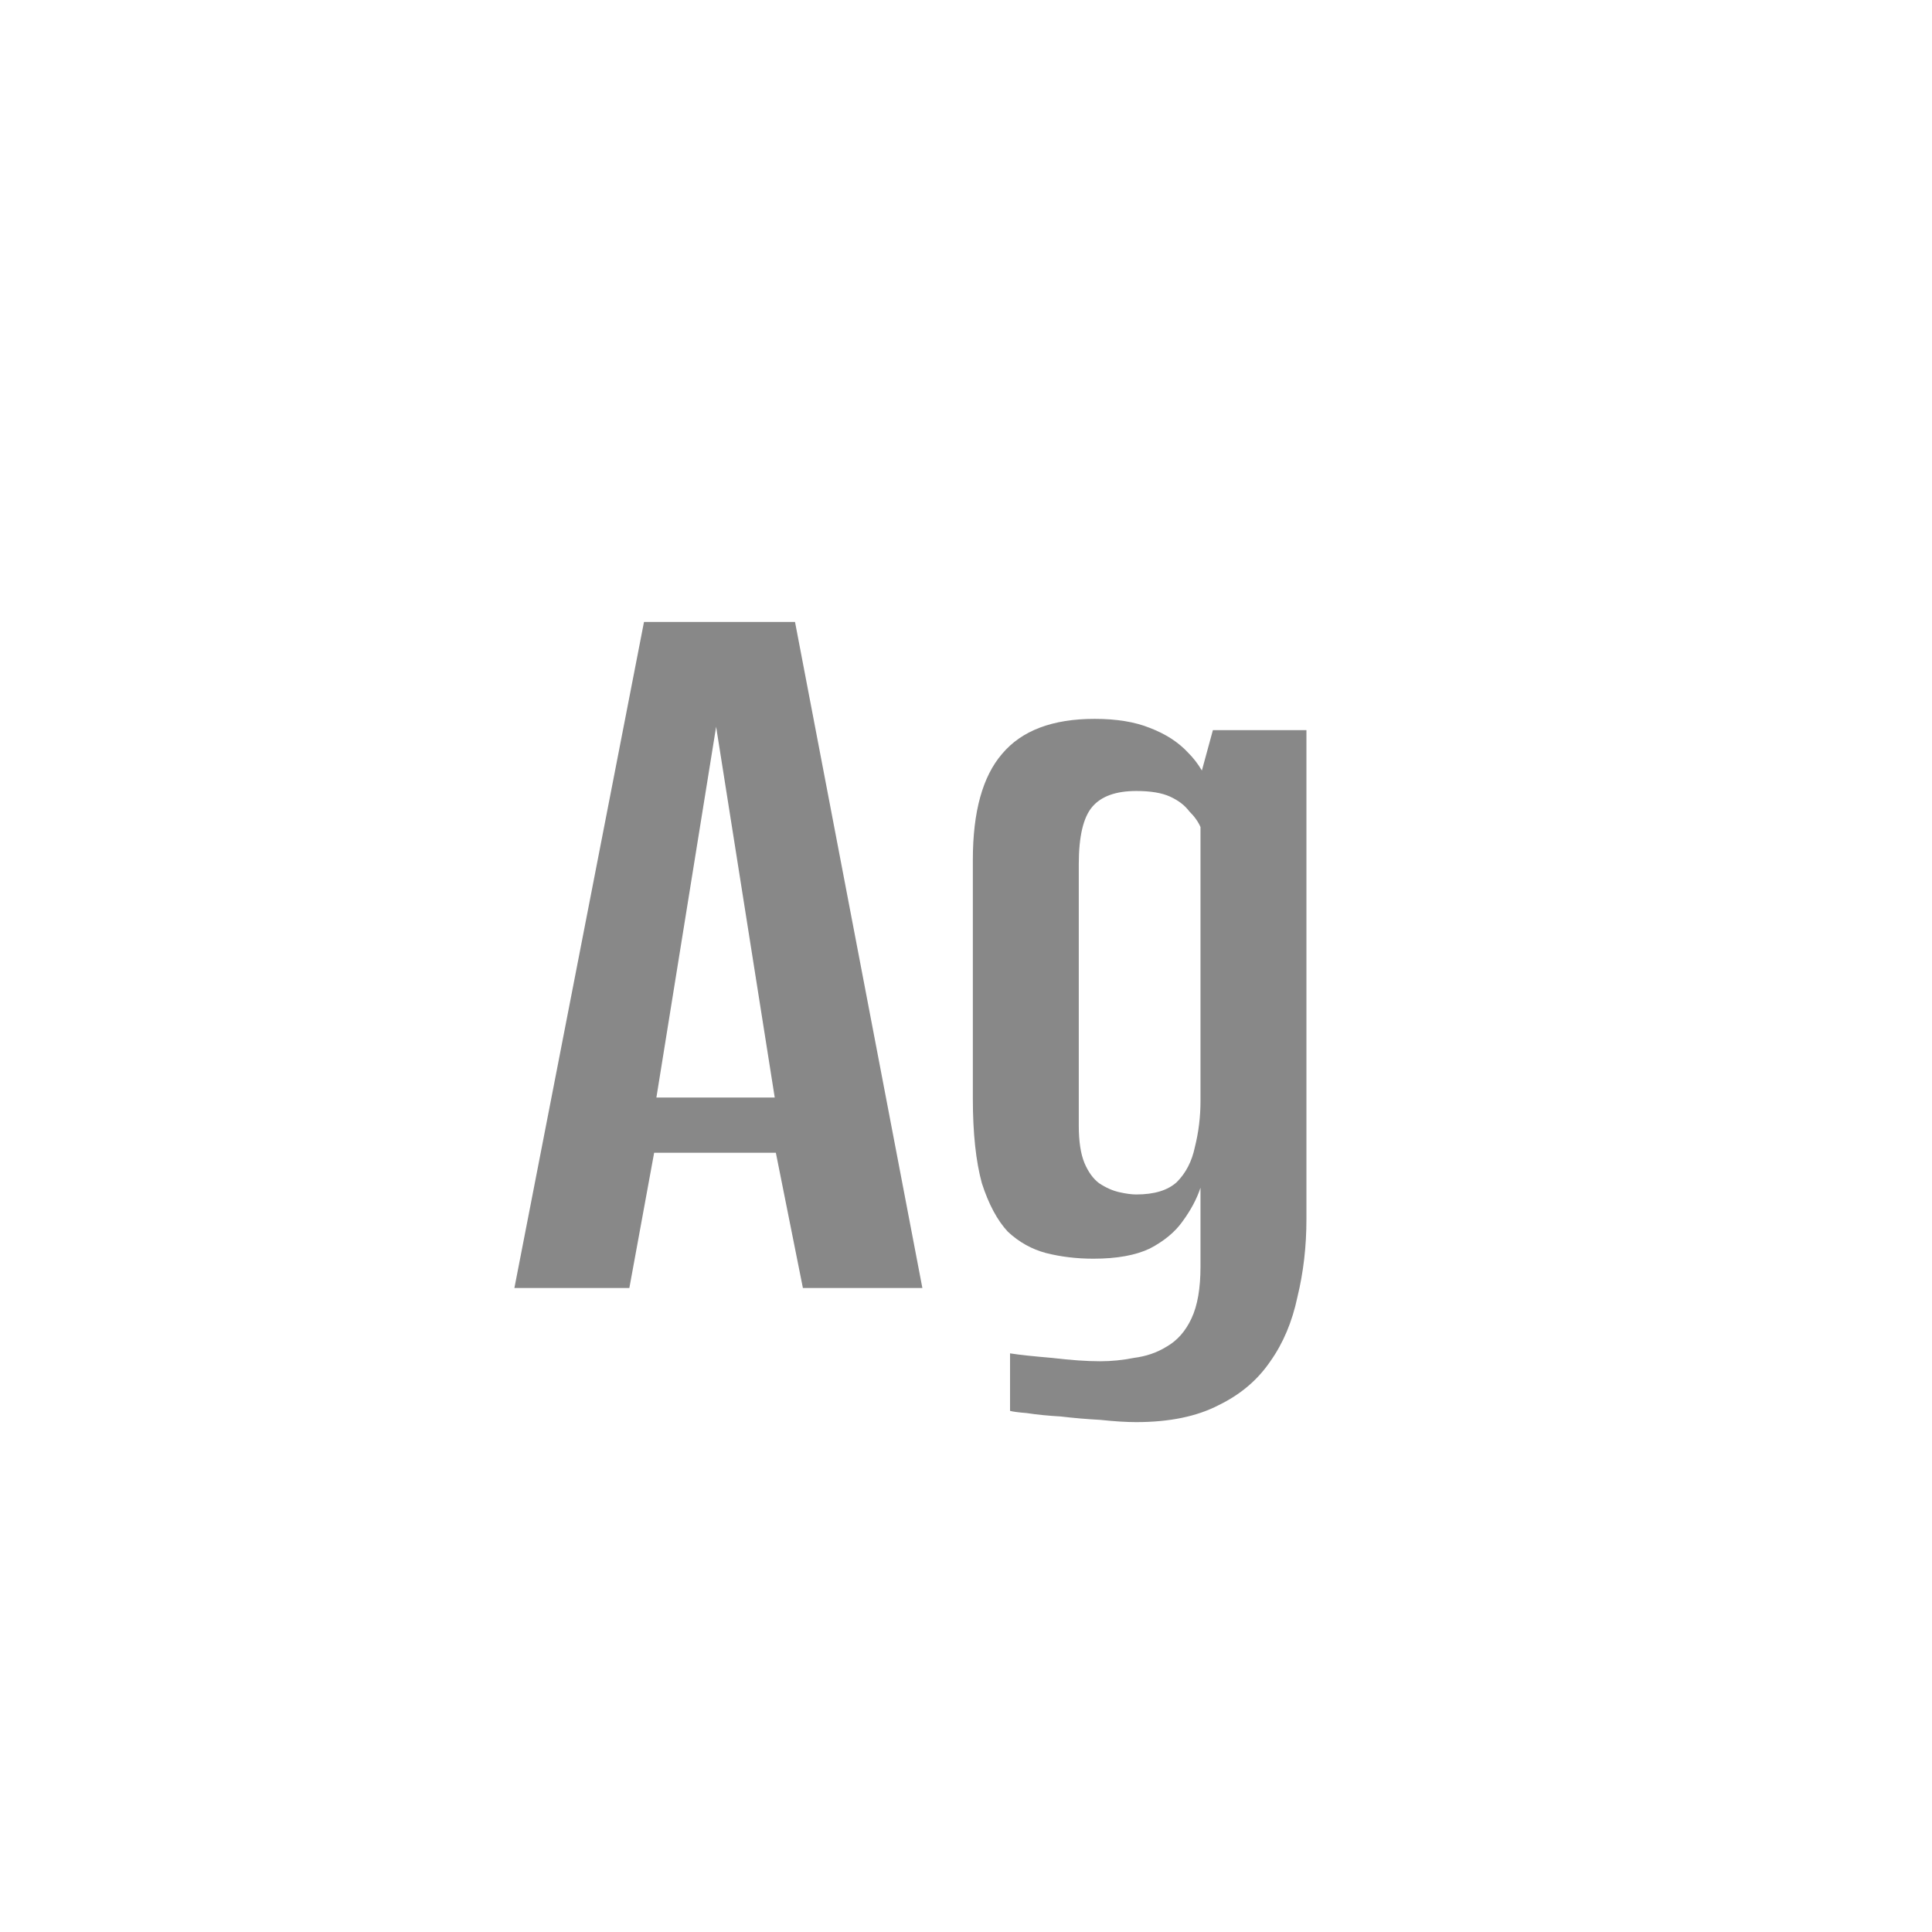 <svg width="24" height="24" viewBox="0 0 24 24" fill="none" xmlns="http://www.w3.org/2000/svg">
<path d="M6.39 16L8 7.726H9.876L11.458 16H9.974L9.638 14.32H8.126L7.818 16H6.39ZM8.154 13.634H9.624L8.896 9.028L8.154 13.634ZM14.115 17.666C13.994 17.666 13.845 17.657 13.667 17.638C13.499 17.629 13.336 17.615 13.177 17.596C13.019 17.587 12.879 17.573 12.757 17.554C12.645 17.545 12.575 17.535 12.547 17.526V16.812C12.669 16.831 12.841 16.849 13.065 16.868C13.299 16.896 13.499 16.91 13.667 16.91C13.807 16.91 13.947 16.896 14.087 16.868C14.237 16.849 14.372 16.803 14.493 16.728C14.624 16.653 14.727 16.537 14.801 16.378C14.876 16.219 14.913 16.005 14.913 15.734V14.754C14.867 14.894 14.792 15.034 14.689 15.174C14.596 15.305 14.461 15.417 14.283 15.51C14.106 15.594 13.873 15.636 13.583 15.636C13.378 15.636 13.182 15.613 12.995 15.566C12.818 15.519 12.659 15.431 12.519 15.3C12.389 15.16 12.281 14.959 12.197 14.698C12.123 14.427 12.085 14.077 12.085 13.648V10.68C12.085 10.083 12.207 9.644 12.449 9.364C12.692 9.075 13.075 8.93 13.597 8.93C13.868 8.93 14.097 8.967 14.283 9.042C14.479 9.117 14.638 9.219 14.759 9.35C14.89 9.481 14.983 9.639 15.039 9.826L14.857 9.84L15.067 9.07H16.229V15.146C16.229 15.482 16.192 15.804 16.117 16.112C16.052 16.42 15.94 16.686 15.781 16.91C15.623 17.143 15.408 17.325 15.137 17.456C14.867 17.596 14.526 17.666 14.115 17.666ZM14.115 14.838C14.339 14.838 14.507 14.787 14.619 14.684C14.731 14.572 14.806 14.427 14.843 14.25C14.89 14.063 14.913 13.872 14.913 13.676V10.274C14.885 10.209 14.839 10.143 14.773 10.078C14.717 10.003 14.638 9.943 14.535 9.896C14.433 9.849 14.293 9.826 14.115 9.826C13.863 9.826 13.681 9.891 13.569 10.022C13.457 10.153 13.401 10.391 13.401 10.736V13.984C13.401 14.18 13.425 14.334 13.471 14.446C13.518 14.558 13.579 14.642 13.653 14.698C13.737 14.754 13.821 14.791 13.905 14.81C13.989 14.829 14.059 14.838 14.115 14.838Z" fill="#888888"/>
</svg>
